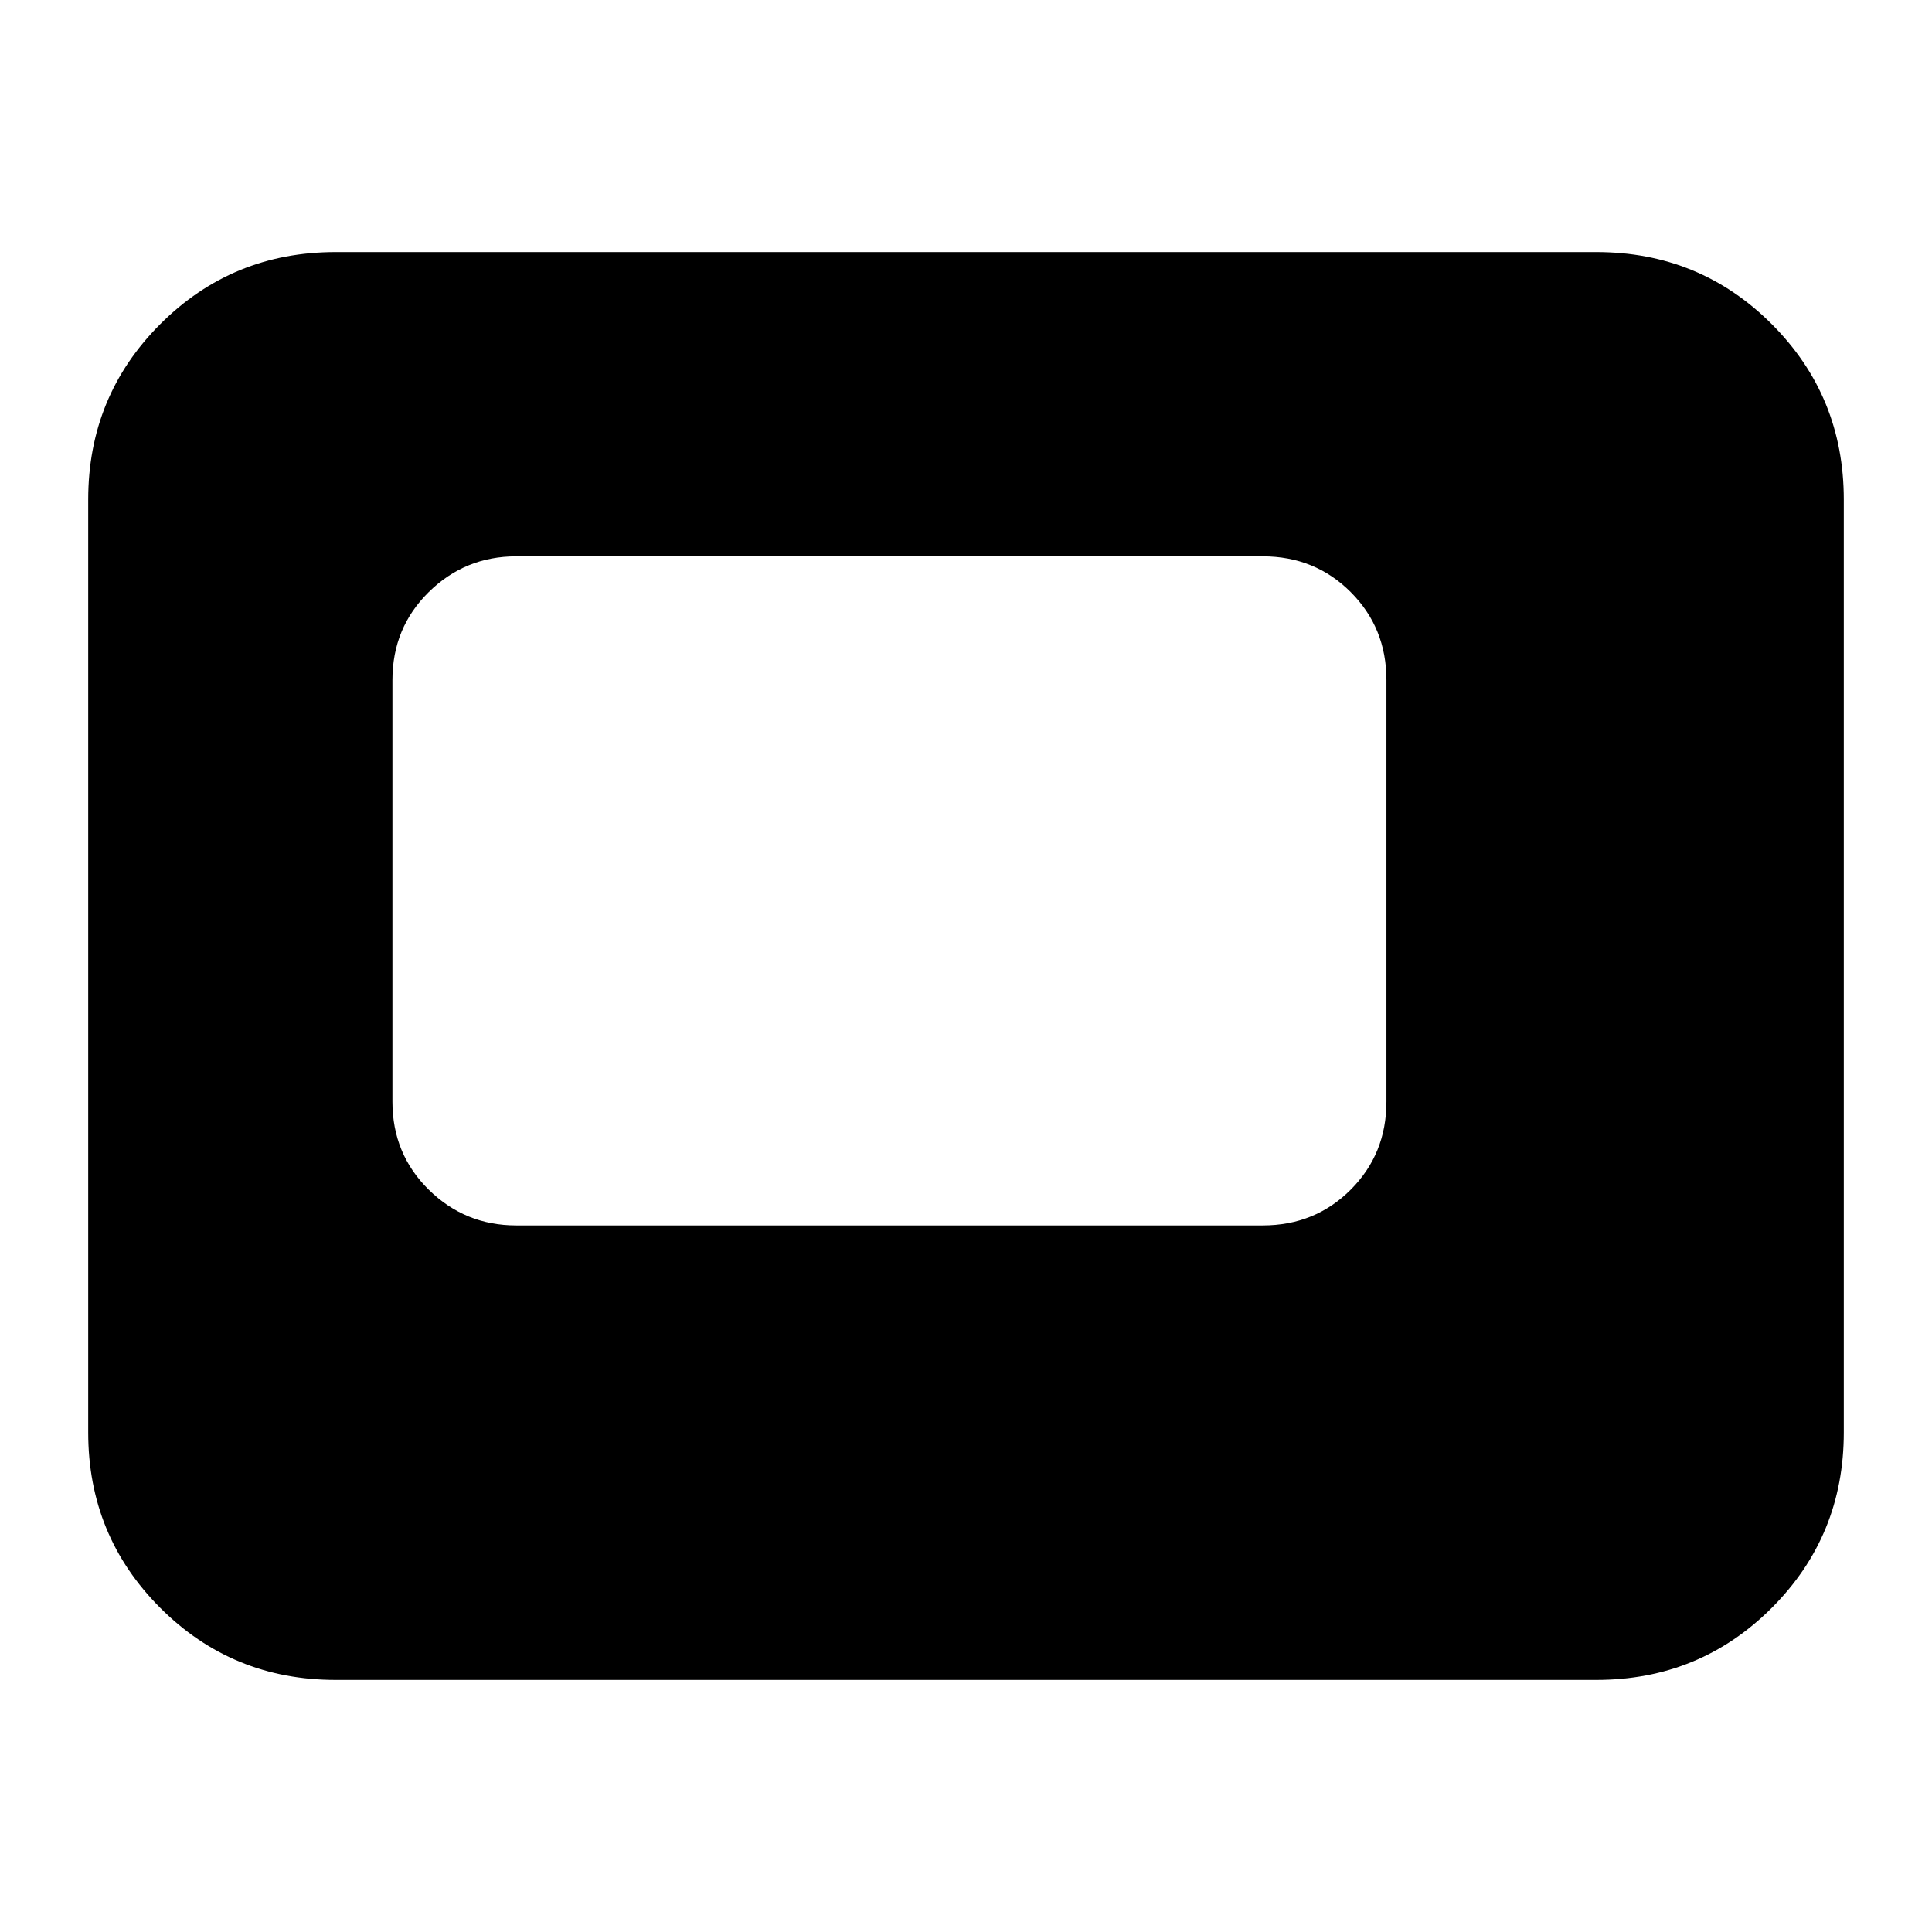 <svg xmlns="http://www.w3.org/2000/svg" height="24" viewBox="0 -960 960 960" width="24"><path d="M256.48-351.09h370.95q25.96 0 43.72-17.76 17.76-17.76 17.76-43.72v-209.52q0-25.95-17.76-43.71t-43.72-17.76H256.48q-25.39 0-43.44 17.76Q195-648.04 195-622.09v209.52q0 25.96 18.04 43.72 18.05 17.76 43.44 17.76Zm-89.7 225.83q-51.35 0-87.15-35.8-35.8-35.81-35.8-87.16v-463.56q0-51.35 35.8-87.16 35.8-35.8 87.15-35.8h626.44q51.35 0 87.15 35.8 35.8 35.81 35.8 87.16v463.56q0 51.35-35.8 87.16-35.8 35.8-87.15 35.8H166.78Z"/></svg>